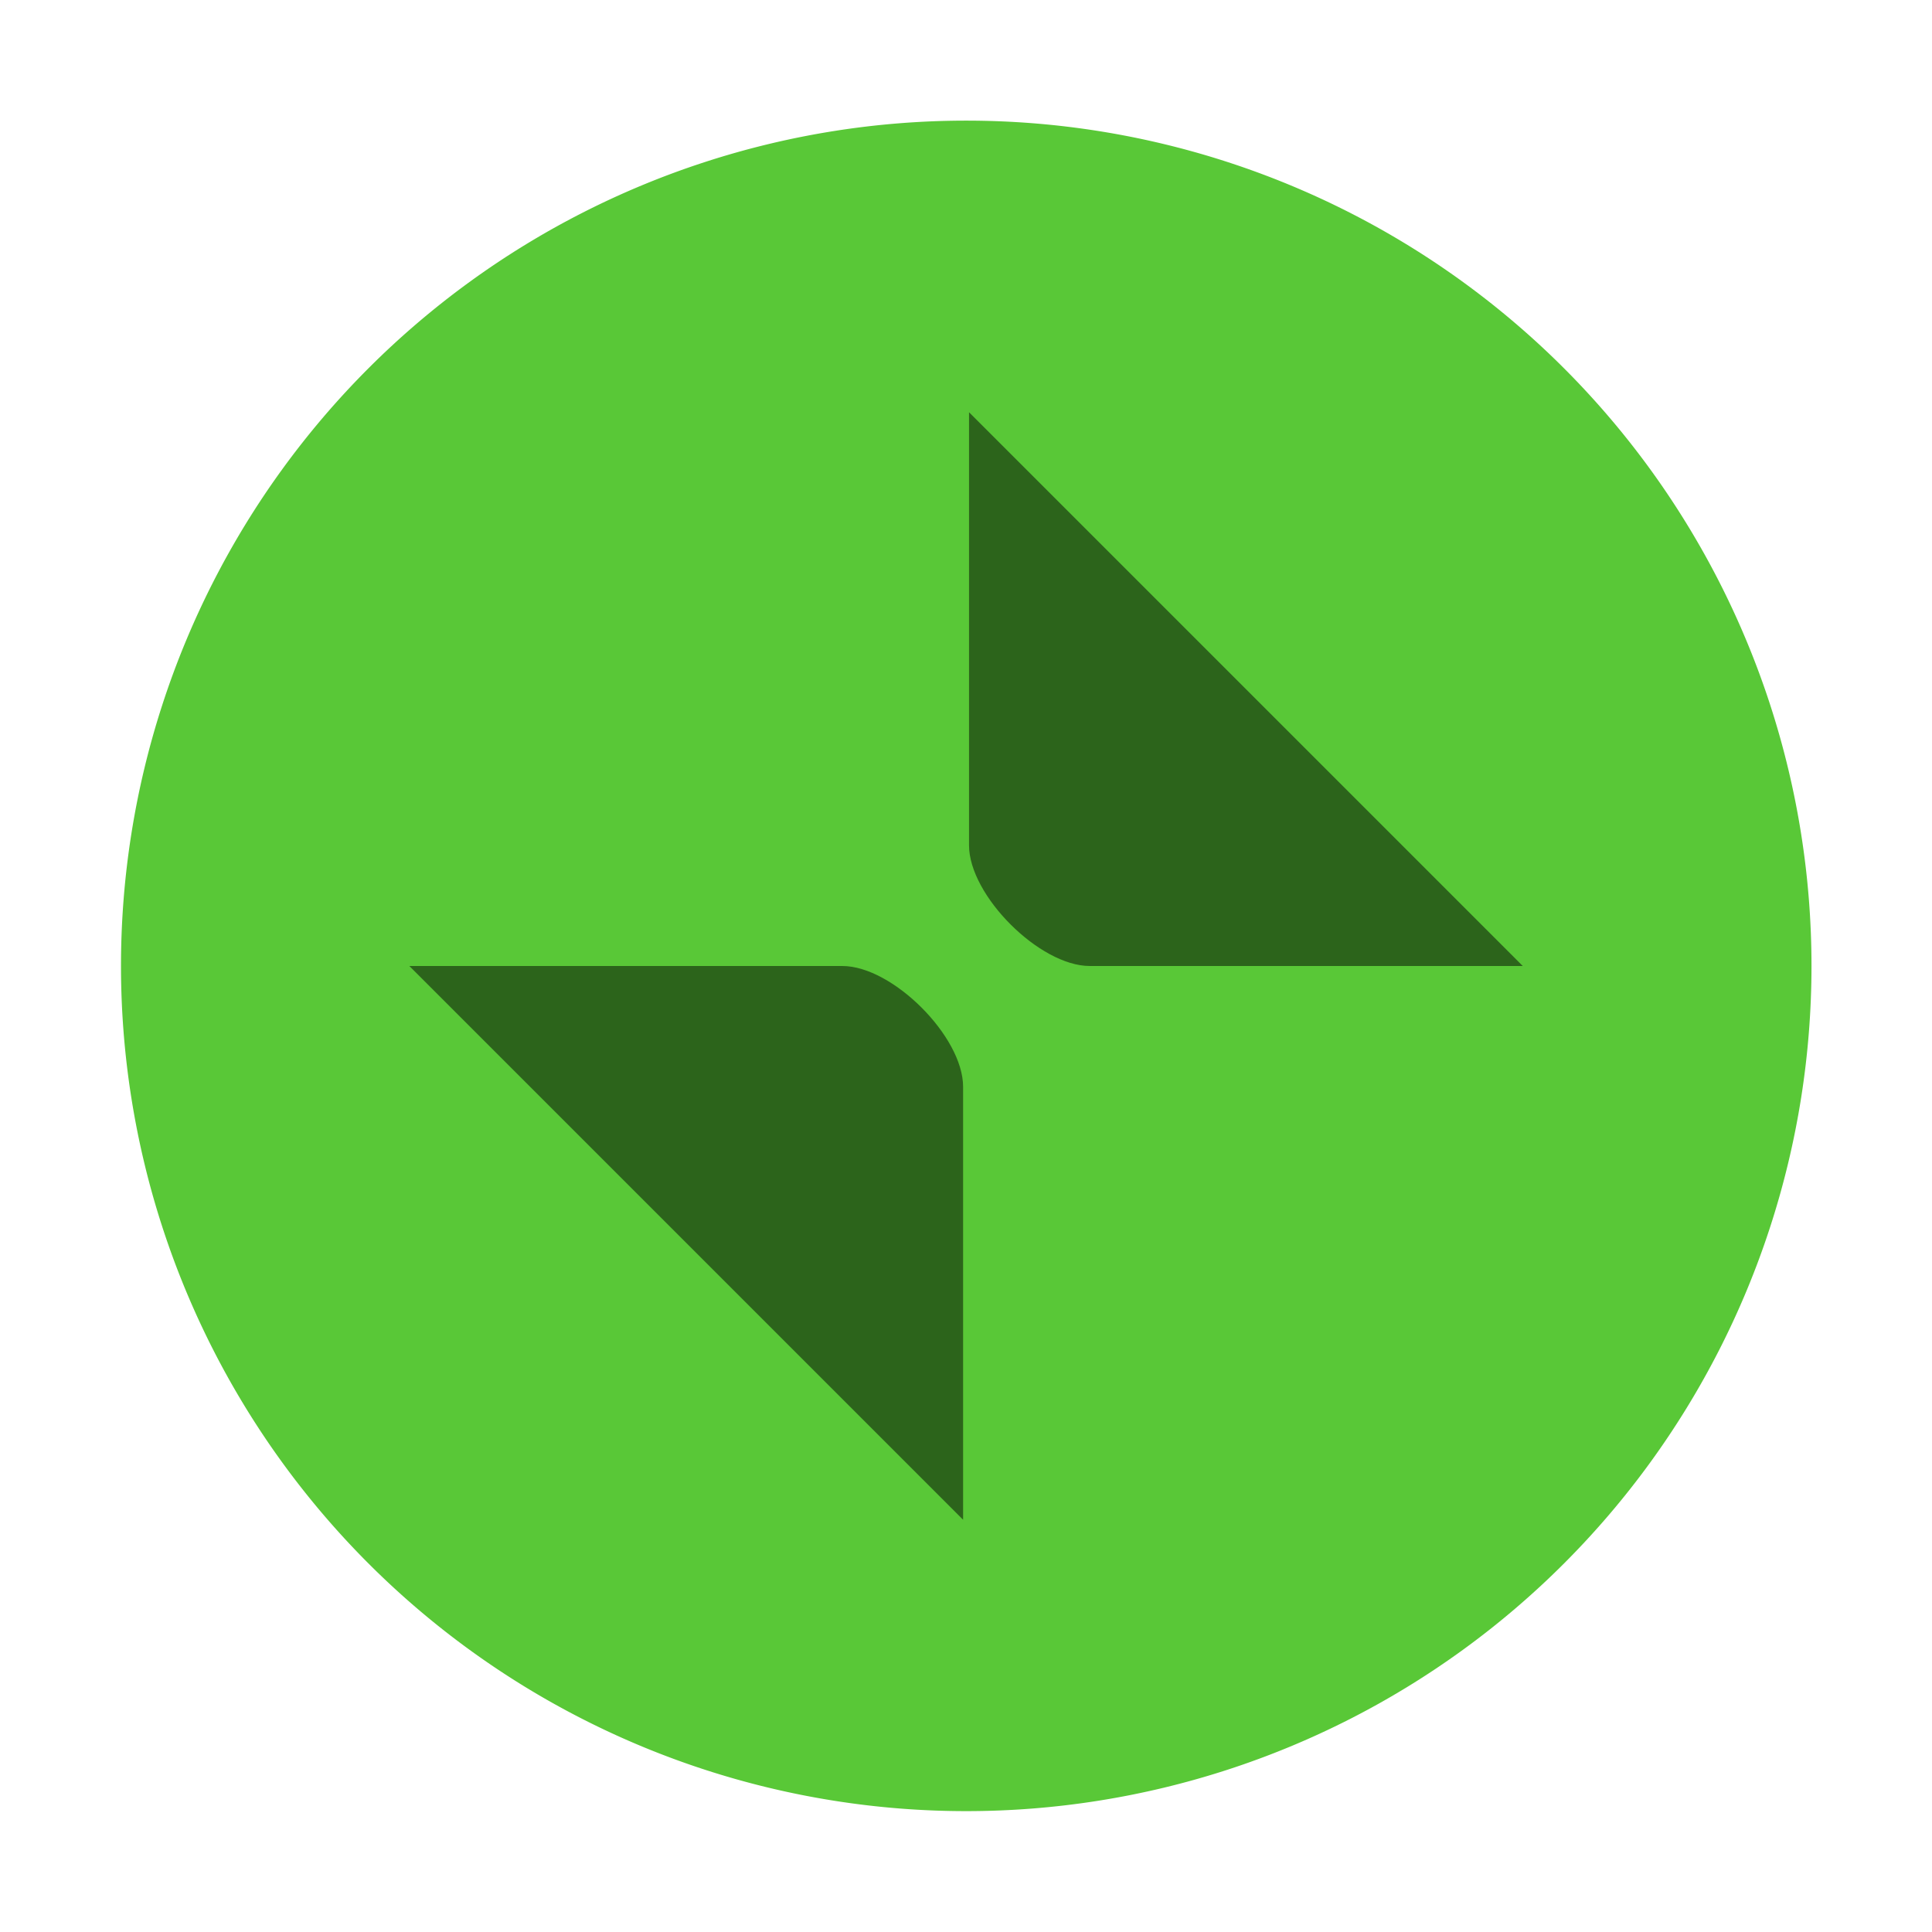 <svg xmlns="http://www.w3.org/2000/svg" width="16" height="16"><path fill="#59c837" fill-rule="evenodd" d="M8.002 14.999a7 7 0 1 0 0-14 7 7 0 0 0 0 14"/><path d="M8.025 3.414V7c0 .416.585 1 1 1h3.586zM3.39 8l4.586 4.586V9c0-.416-.585-1-1-1z" opacity=".5"/></svg>